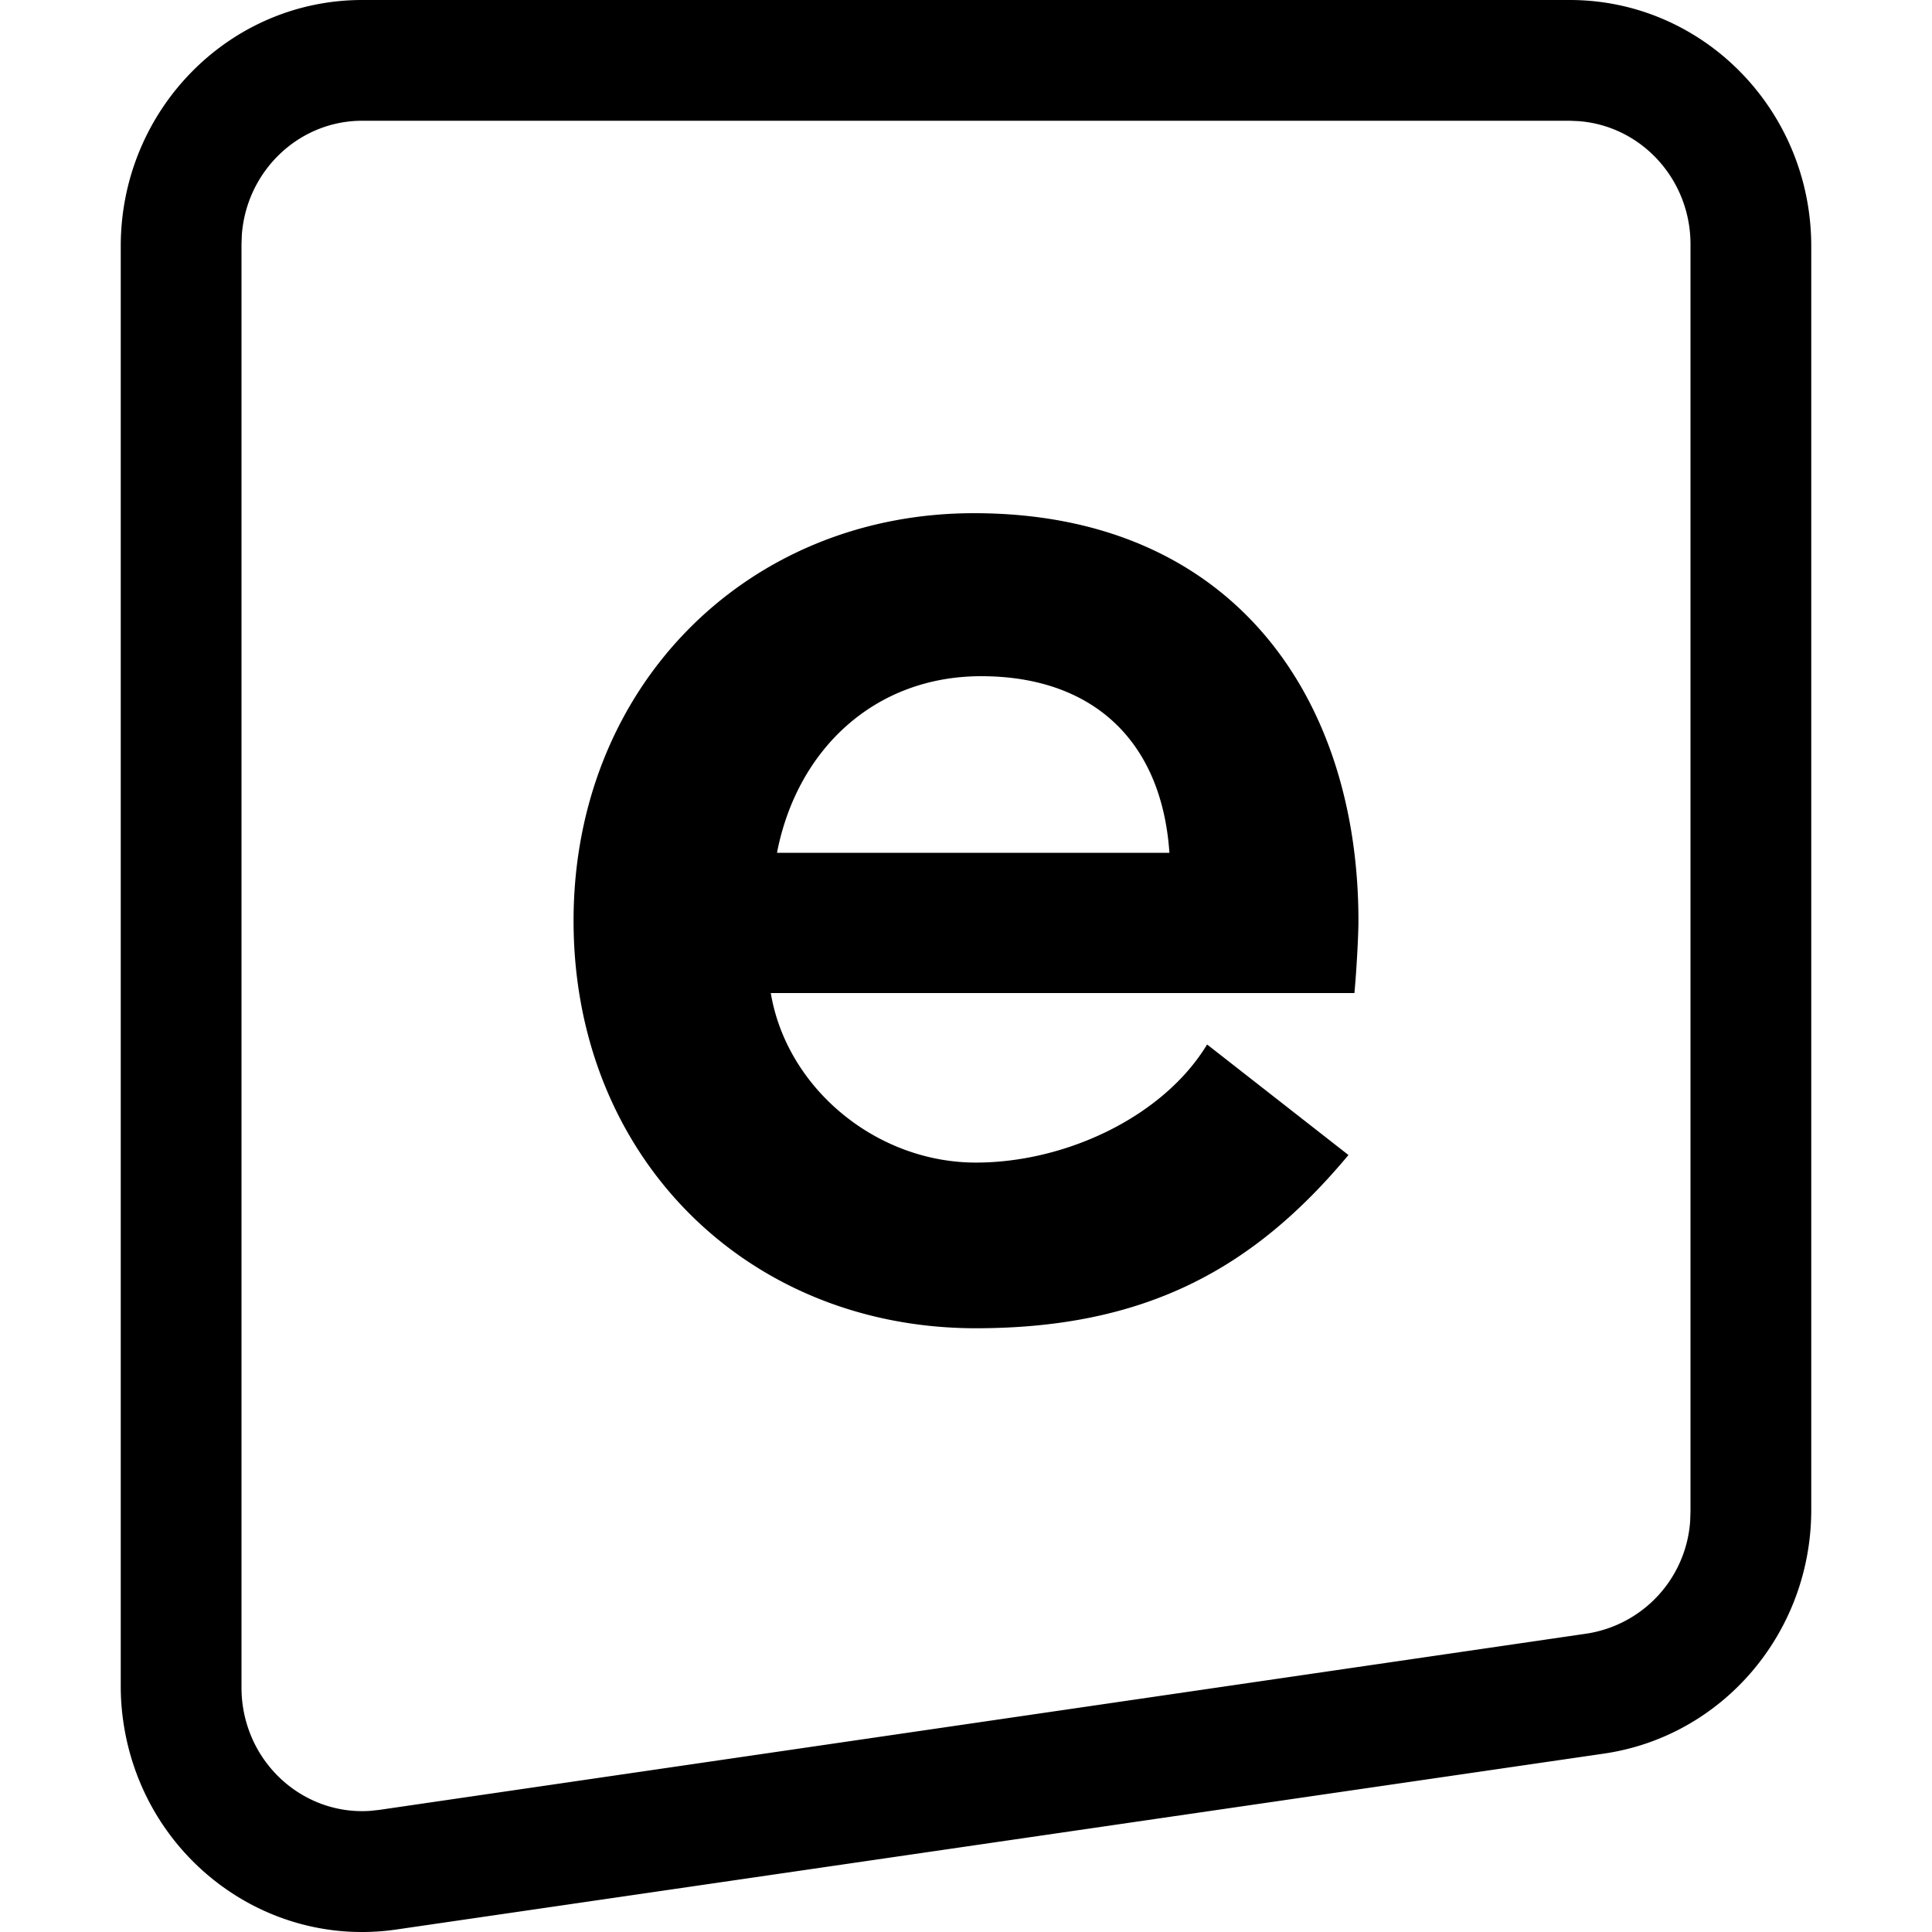 <svg xmlns="http://www.w3.org/2000/svg" width="24" height="24" fill="none" viewBox="0 0 24 24"><path fill="currentColor" fill-rule="evenodd" d="M19.5 0c1.657 0 3 1.37 3 3.058v15.699c0 1.522-1.098 2.812-2.576 3.027l-15 2.185c-1.64.239-3.16-.923-3.394-2.595a3 3 0 0 1-.03-.433V3.058C1.5 1.37 2.843 0 4.5 0zm0 1.5h-15c-.79 0-1.439.626-1.496 1.42L3 3.033v17.932q0 .11.015.217c.112.8.81 1.368 1.586 1.313l.111-.012 15-2.19a1.52 1.52 0 0 0 1.284-1.399l.004-.12V3.035c0-.809-.612-1.471-1.388-1.53zm-4.973 9.094C14.429 9.17 13.543 8.4 12.189 8.4c-1.33 0-2.29.916-2.537 2.194zM12.123 16.5c-2.845 0-4.998-2.13-4.998-5.062 0-2.91 2.153-5.063 4.974-5.063 3.217 0 4.776 2.295 4.776 5.063 0 .189-.025.638-.05.898h-7.25c.198 1.184 1.311 2.106 2.548 2.106 1.114 0 2.327-.568 2.872-1.467l1.756 1.373c-1.163 1.395-2.499 2.152-4.628 2.152" clip-rule="evenodd"/></svg>
